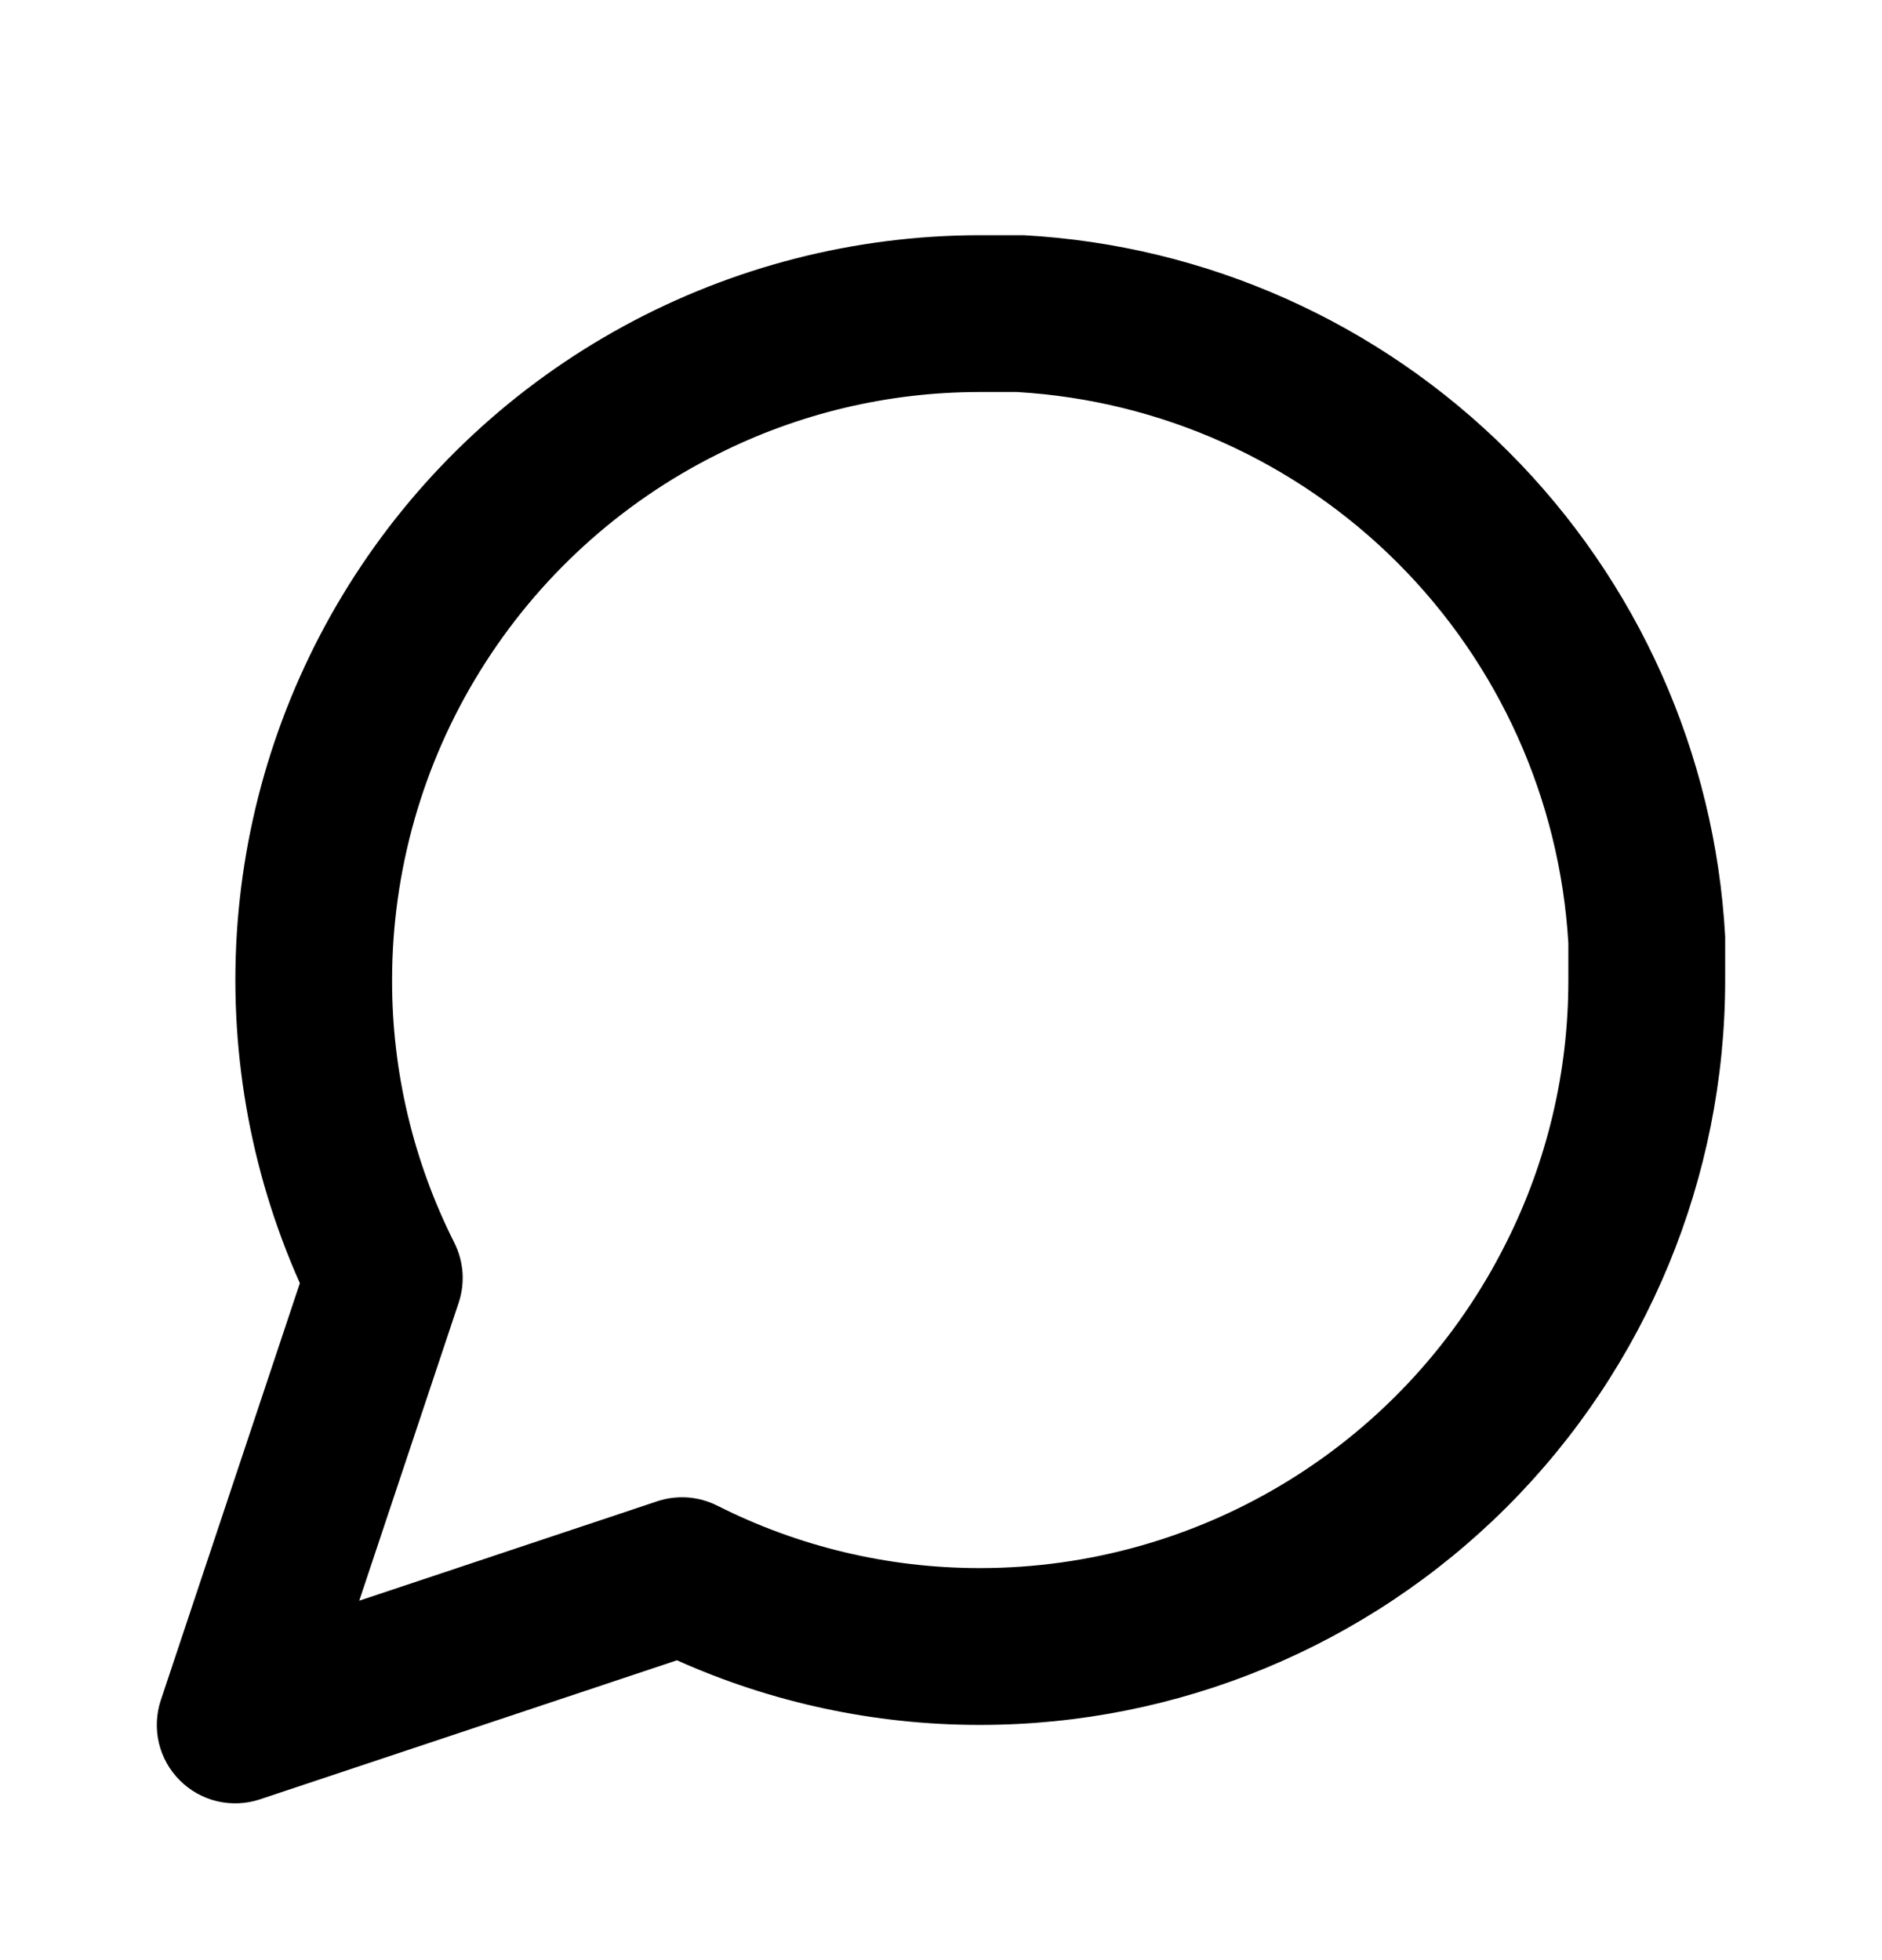 <svg xmlns="http://www.w3.org/2000/svg" xmlns:xlink="http://www.w3.org/1999/xlink" fill="none" version="1.1" width="24" height="25" viewBox="0 0 24 25"><defs><clipPath id="master_svg0_14_0350"><rect x="0" y="1" width="24" height="24" rx="0"/></clipPath></defs><g style="mix-blend-mode:passthrough"><g style="mix-blend-mode:passthrough" clip-path="url(#master_svg0_14_0350)"><g style="mix-blend-mode:passthrough"><path d="M12.478,3C12.478,3,13.055,3,13.055,3C15.386,3.128,17.587,4.112,19.238,5.762C20.888,7.413,21.872,9.614,22,11.945C22,11.963,22,11.981,22,12C22,12,22,12.5,22,12.5C22,15.02,20.999,17.436,19.218,19.218C17.436,20.999,15.02,22,12.5,22C12.5,22,12.477,22,12.477,22C11.152,21.998,9.842,21.718,8.633,21.176C8.633,21.176,3.316,22.949,3.316,22.949C3.14,23.008,2.951,23.016,2.77,22.974C2.589,22.931,2.424,22.839,2.293,22.707C2.161,22.576,2.069,22.411,2.026,22.23C1.984,22.049,1.992,21.86,2.051,21.684C2.051,21.684,3.824,16.366,3.824,16.366C3.18,14.921,2.908,13.339,3.03,11.762C3.153,10.185,3.668,8.664,4.527,7.337C5.387,6.009,6.564,4.917,7.953,4.16C9.341,3.403,10.896,3.004,12.478,3C12.478,3,12.478,3,12.478,3ZM12.972,5C12.972,5,12.478,5,12.478,5C11.322,5.002,10.183,5.273,9.151,5.793C7.904,6.415,6.856,7.372,6.123,8.557C5.389,9.741,5.001,11.107,5,12.5C4.998,13.663,5.27,14.81,5.793,15.849C5.852,15.967,5.888,16.095,5.898,16.227C5.907,16.358,5.891,16.491,5.849,16.616C5.849,16.616,4.581,20.416,4.581,20.416C4.581,20.416,8.381,19.148,8.381,19.148C8.506,19.106,8.638,19.09,8.77,19.099C8.902,19.109,9.03,19.145,9.148,19.204C10.181,19.726,11.321,19.998,12.478,20C12.478,20,12.498,20,12.498,20C13.891,20,15.256,19.612,16.441,18.879C17.626,18.147,18.583,17.099,19.206,15.853C19.73,14.813,20.002,13.665,20,12.5C20,12.5,20,12.028,20,12.028C19.892,10.199,19.117,8.473,17.822,7.178C16.527,5.883,14.801,5.108,12.972,5C12.972,5,12.972,5,12.972,5Z" fill="#000000" fill-opacity="1"/></g></g></g></svg>